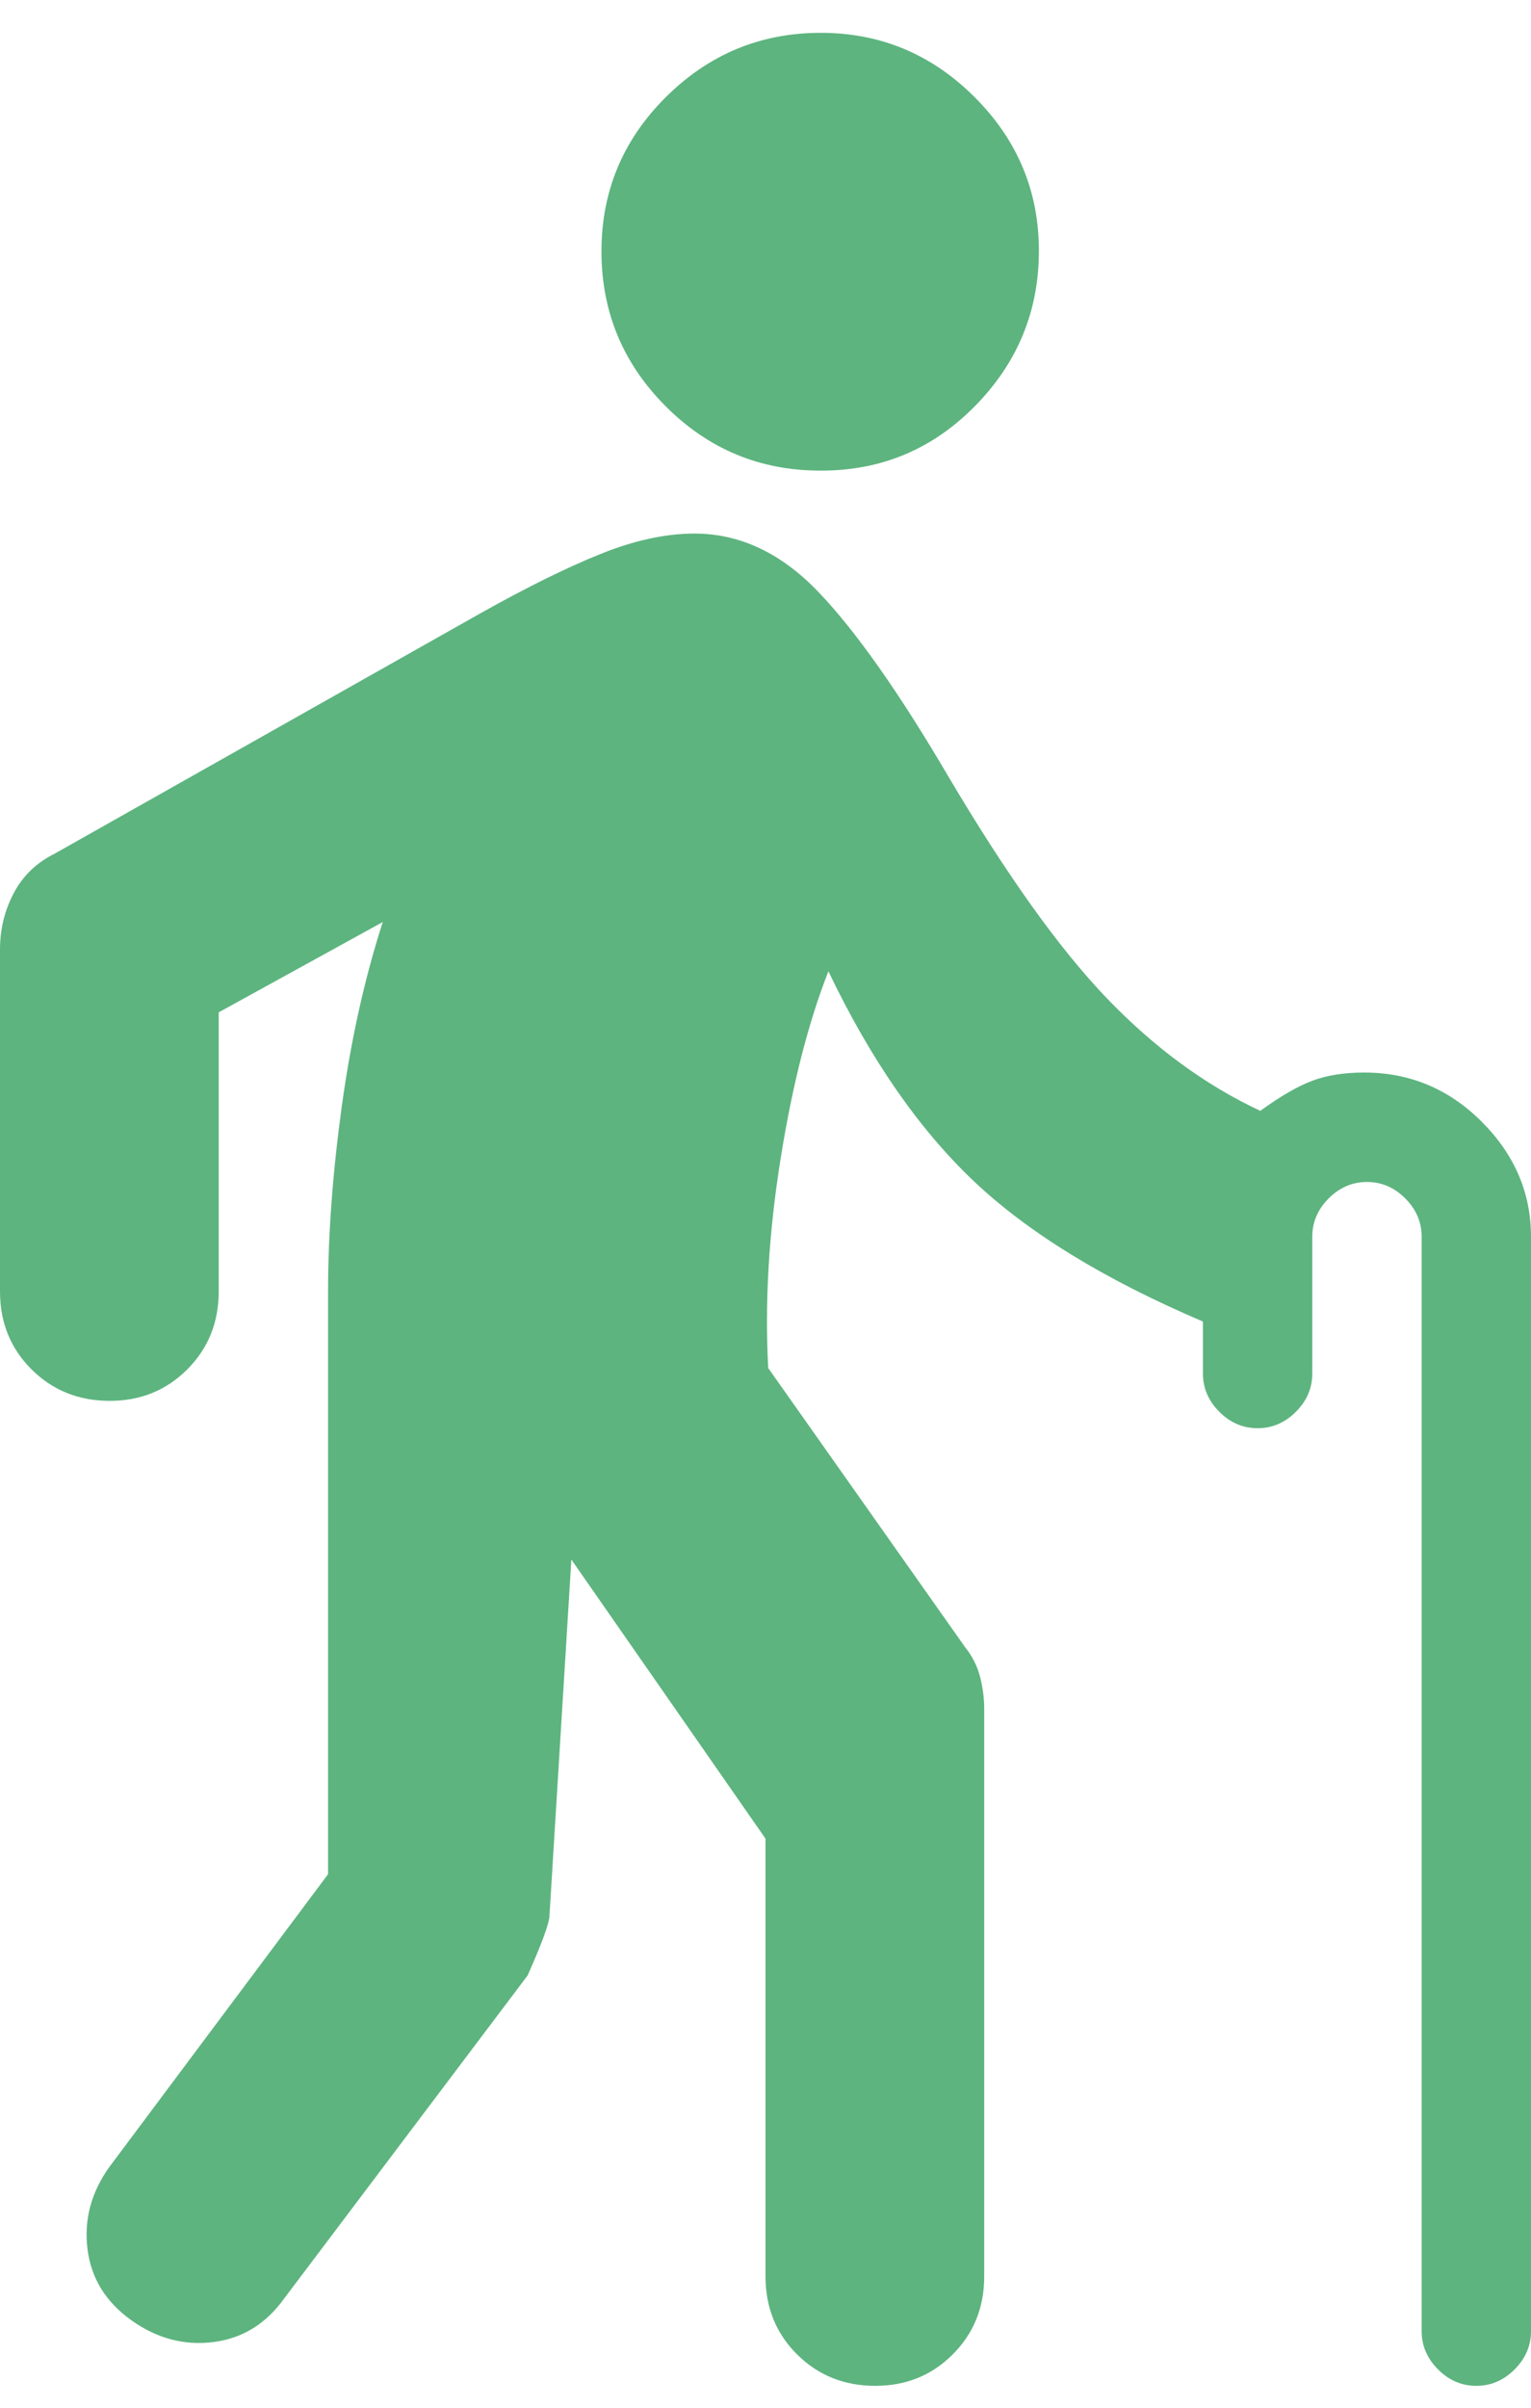 <svg width="35" height="55" viewBox="0 0 35 55" fill="none" xmlns="http://www.w3.org/2000/svg">
<path d="M18.75 10.75C17.375 10.75 16.198 10.261 15.22 9.283C14.242 8.304 13.752 7.127 13.75 5.75C13.748 4.373 14.238 3.197 15.22 2.22C16.202 1.243 17.378 0.753 18.75 0.75C20.122 0.747 21.299 1.237 22.282 2.22C23.266 3.203 23.755 4.38 23.75 5.75C23.745 7.12 23.256 8.298 22.282 9.283C21.309 10.268 20.132 10.757 18.75 10.75ZM28.75 32.625C28.417 32.625 28.125 32.5 27.875 32.25C27.625 32 27.5 31.708 27.5 31.375V30.188C25.25 29.229 23.5 28.157 22.25 26.97C21 25.783 19.896 24.189 18.938 22.188C18.479 23.354 18.115 24.782 17.845 26.47C17.575 28.158 17.481 29.752 17.562 31.25L22.062 37.625C22.229 37.833 22.344 38.062 22.407 38.312C22.471 38.562 22.502 38.812 22.5 39.062V52C22.5 52.708 22.26 53.303 21.78 53.782C21.3 54.263 20.707 54.502 20 54.5C19.293 54.498 18.7 54.258 18.22 53.78C17.74 53.302 17.5 52.708 17.5 52V42L13.062 35.625L12.562 43.75C12.562 43.917 12.396 44.375 12.062 45.125L6.5 52.5C6.083 53.083 5.542 53.417 4.875 53.5C4.208 53.583 3.583 53.417 3 53C2.417 52.583 2.083 52.042 2 51.375C1.917 50.708 2.083 50.083 2.5 49.5L7.5 42.812V29.5C7.5 28.208 7.604 26.802 7.812 25.282C8.021 23.762 8.333 22.356 8.75 21.062L5 23.125V29.5C5 30.208 4.76 30.802 4.28 31.282C3.8 31.762 3.207 32.002 2.5 32C1.793 31.998 1.2 31.758 0.72 31.28C0.24 30.802 0 30.208 0 29.5V21.688C0 21.229 0.104 20.802 0.312 20.405C0.521 20.008 0.833 19.707 1.25 19.5L11 14C12.042 13.417 12.948 12.969 13.72 12.658C14.492 12.346 15.21 12.189 15.875 12.188C16.917 12.188 17.865 12.636 18.72 13.533C19.575 14.429 20.564 15.835 21.688 17.75C23.021 20 24.229 21.688 25.312 22.812C26.396 23.938 27.562 24.792 28.812 25.375C29.271 25.042 29.667 24.812 30 24.688C30.333 24.562 30.729 24.5 31.188 24.5C32.229 24.5 33.125 24.875 33.875 25.625C34.625 26.375 35 27.25 35 28.25V53.25C35 53.583 34.875 53.875 34.625 54.125C34.375 54.375 34.083 54.5 33.75 54.5C33.417 54.5 33.125 54.375 32.875 54.125C32.625 53.875 32.5 53.583 32.5 53.25V28.25C32.5 27.917 32.375 27.625 32.125 27.375C31.875 27.125 31.583 27 31.25 27C30.917 27 30.625 27.125 30.375 27.375C30.125 27.625 30 27.917 30 28.25V31.375C30 31.708 29.875 32 29.625 32.25C29.375 32.5 29.083 32.625 28.75 32.625Z" fill="#5DB47F"/>
</svg>
